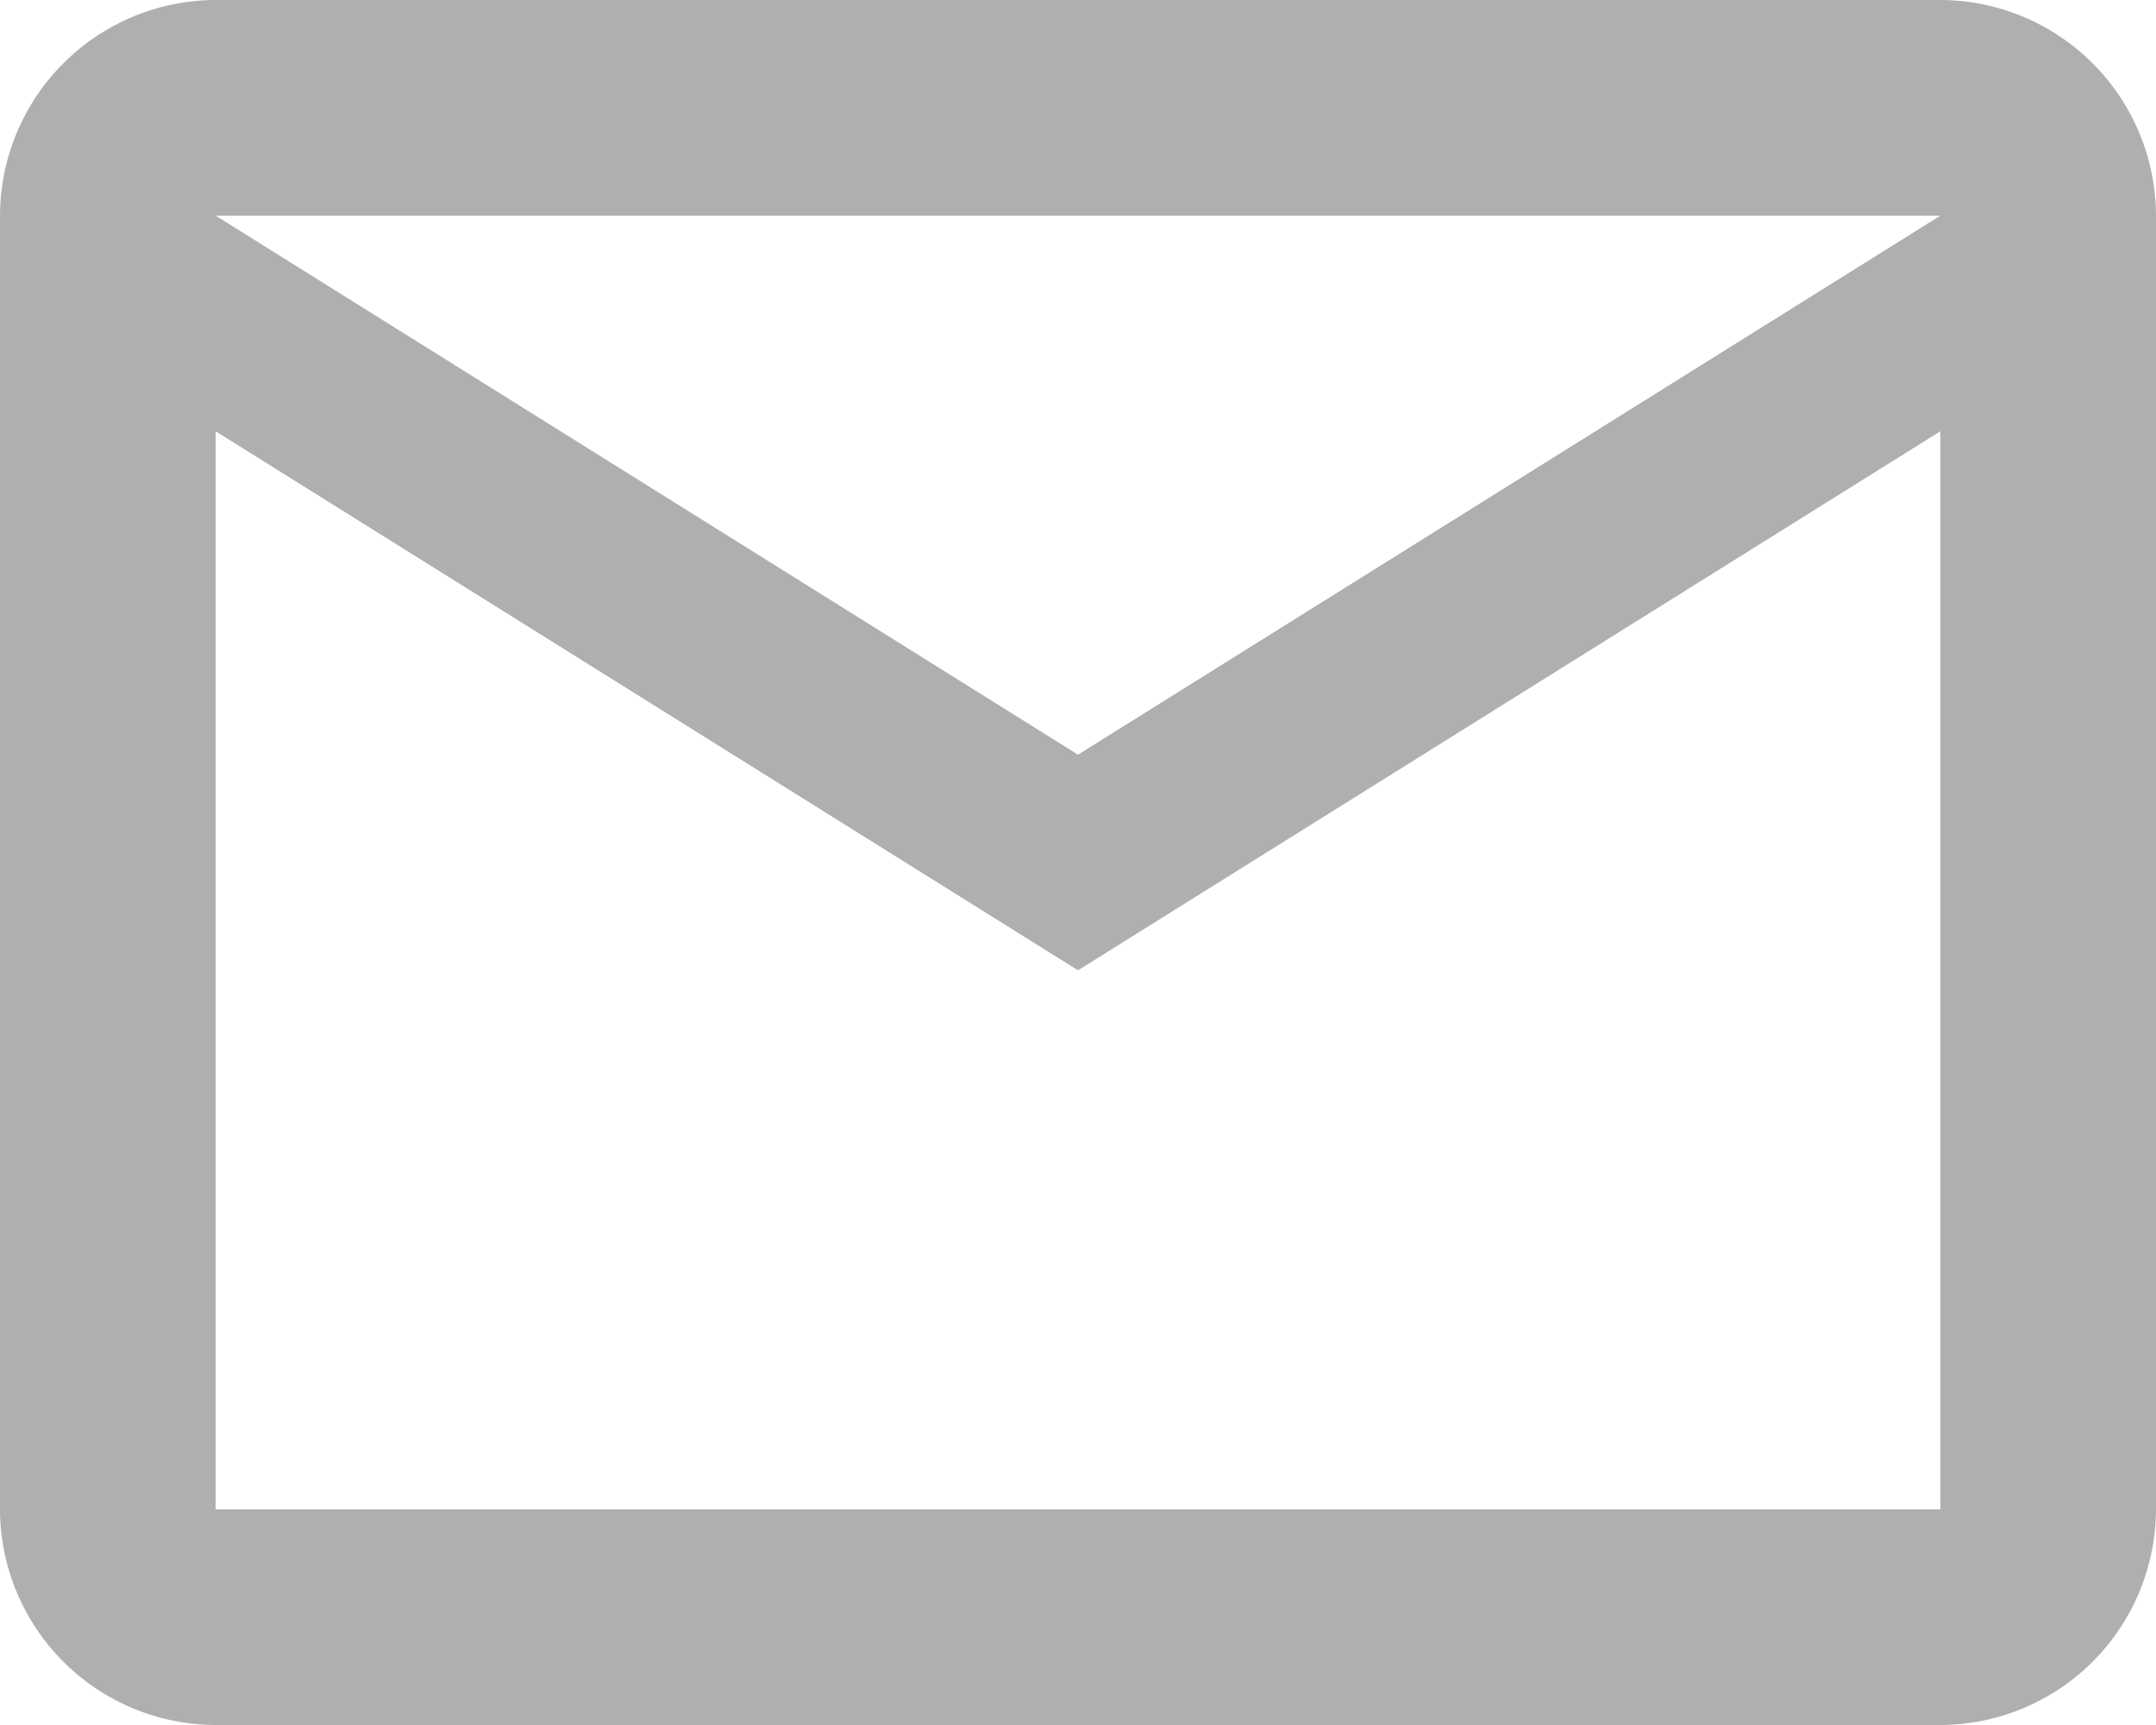 <?xml version="1.0" encoding="UTF-8" standalone="no"?><!--
  ~ Copyright (C) 2021, Ibnsina Pharma
  ~ All rights reserved.
  --><svg xmlns:android="http://schemas.android.com/apk/res/android" height="16" width="20" xmlns="http://www.w3.org/2000/svg">
    <path d="M20,2a2.006,2.006 0,0 0,-2 -2L2,0A2.006,2.006 0,0 0,0 2L0,14a2.006,2.006 0,0 0,2 2L18,16a2.006,2.006 0,0 0,2 -2ZM18,2l-8,5L2,2ZM18,14L2,14L2,4l8,5 8,-5Z" fill="#aeafb1"/>
</svg>